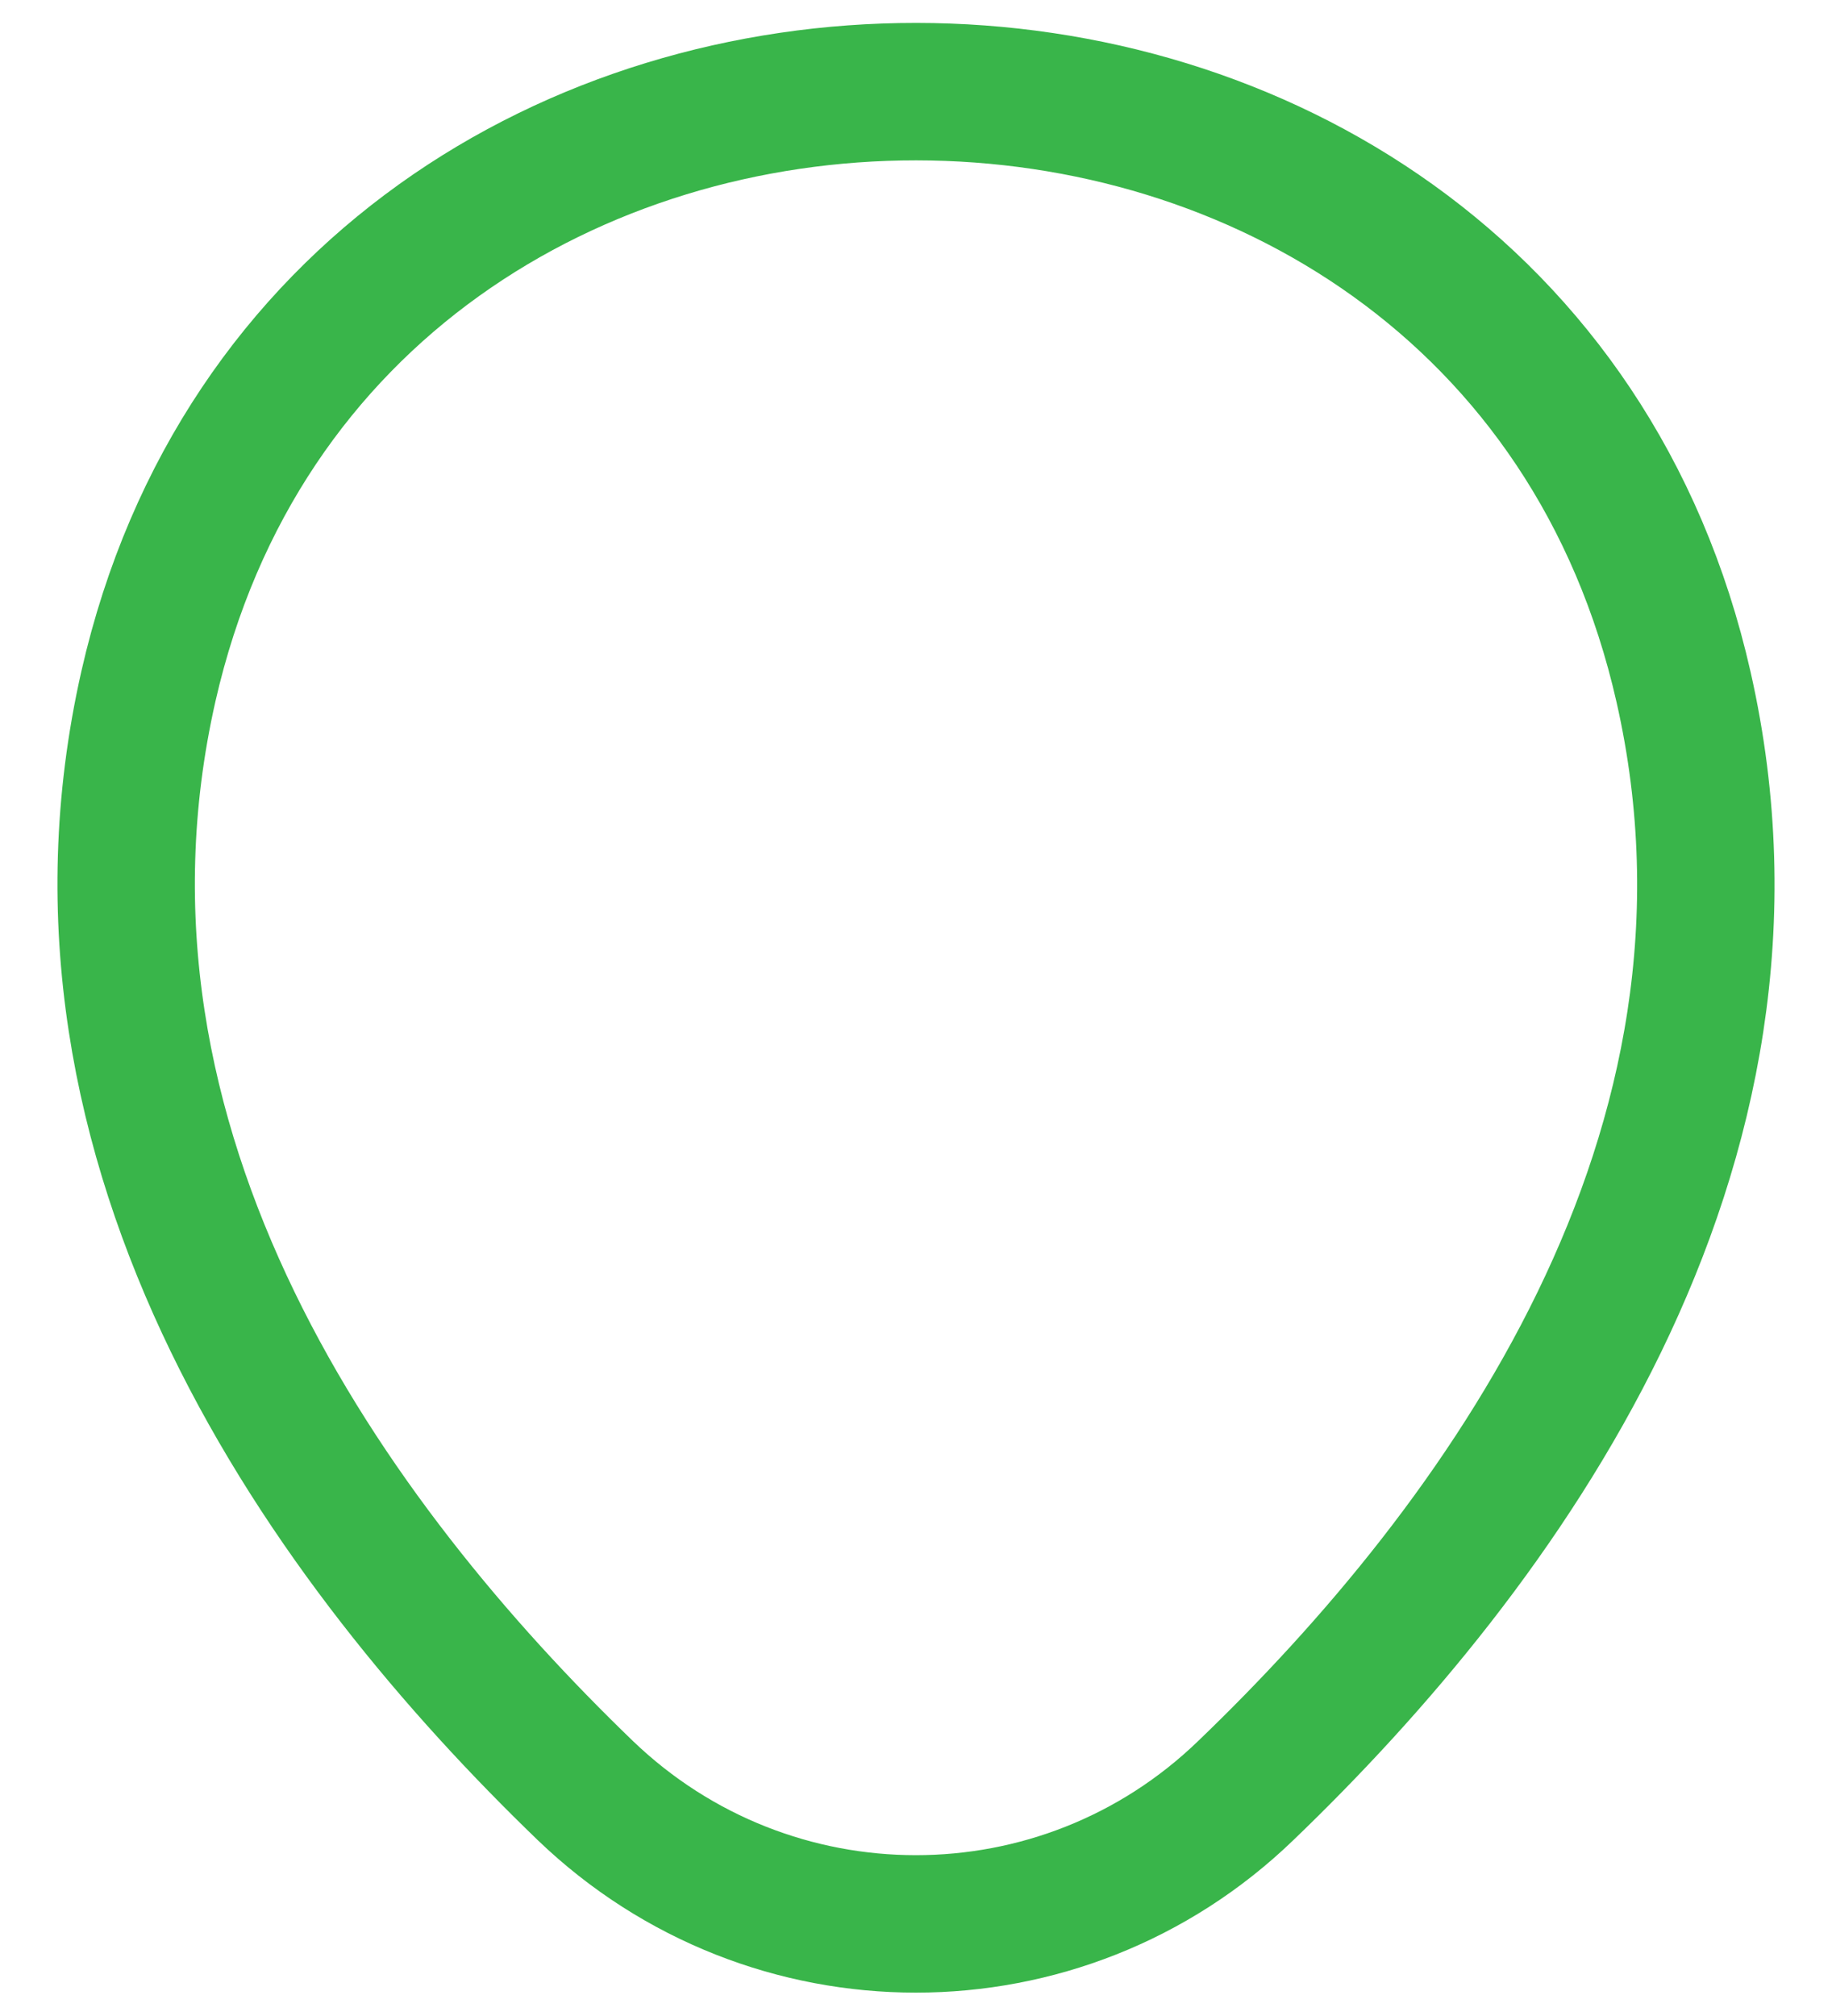 <svg width="20" height="22" viewBox="0 0 20 22" fill="none" xmlns="http://www.w3.org/2000/svg">
<path d="M1.62 7.49C3.59 -1.17 16.42 -1.16 18.38 7.5C19.53 12.58 16.37 16.88 13.6 19.54C11.59 21.48 8.41 21.48 6.39 19.54C3.63 16.88 0.47 12.57 1.62 7.49Z" stroke="#39B54A" stroke-width="1.5"/>
</svg>
